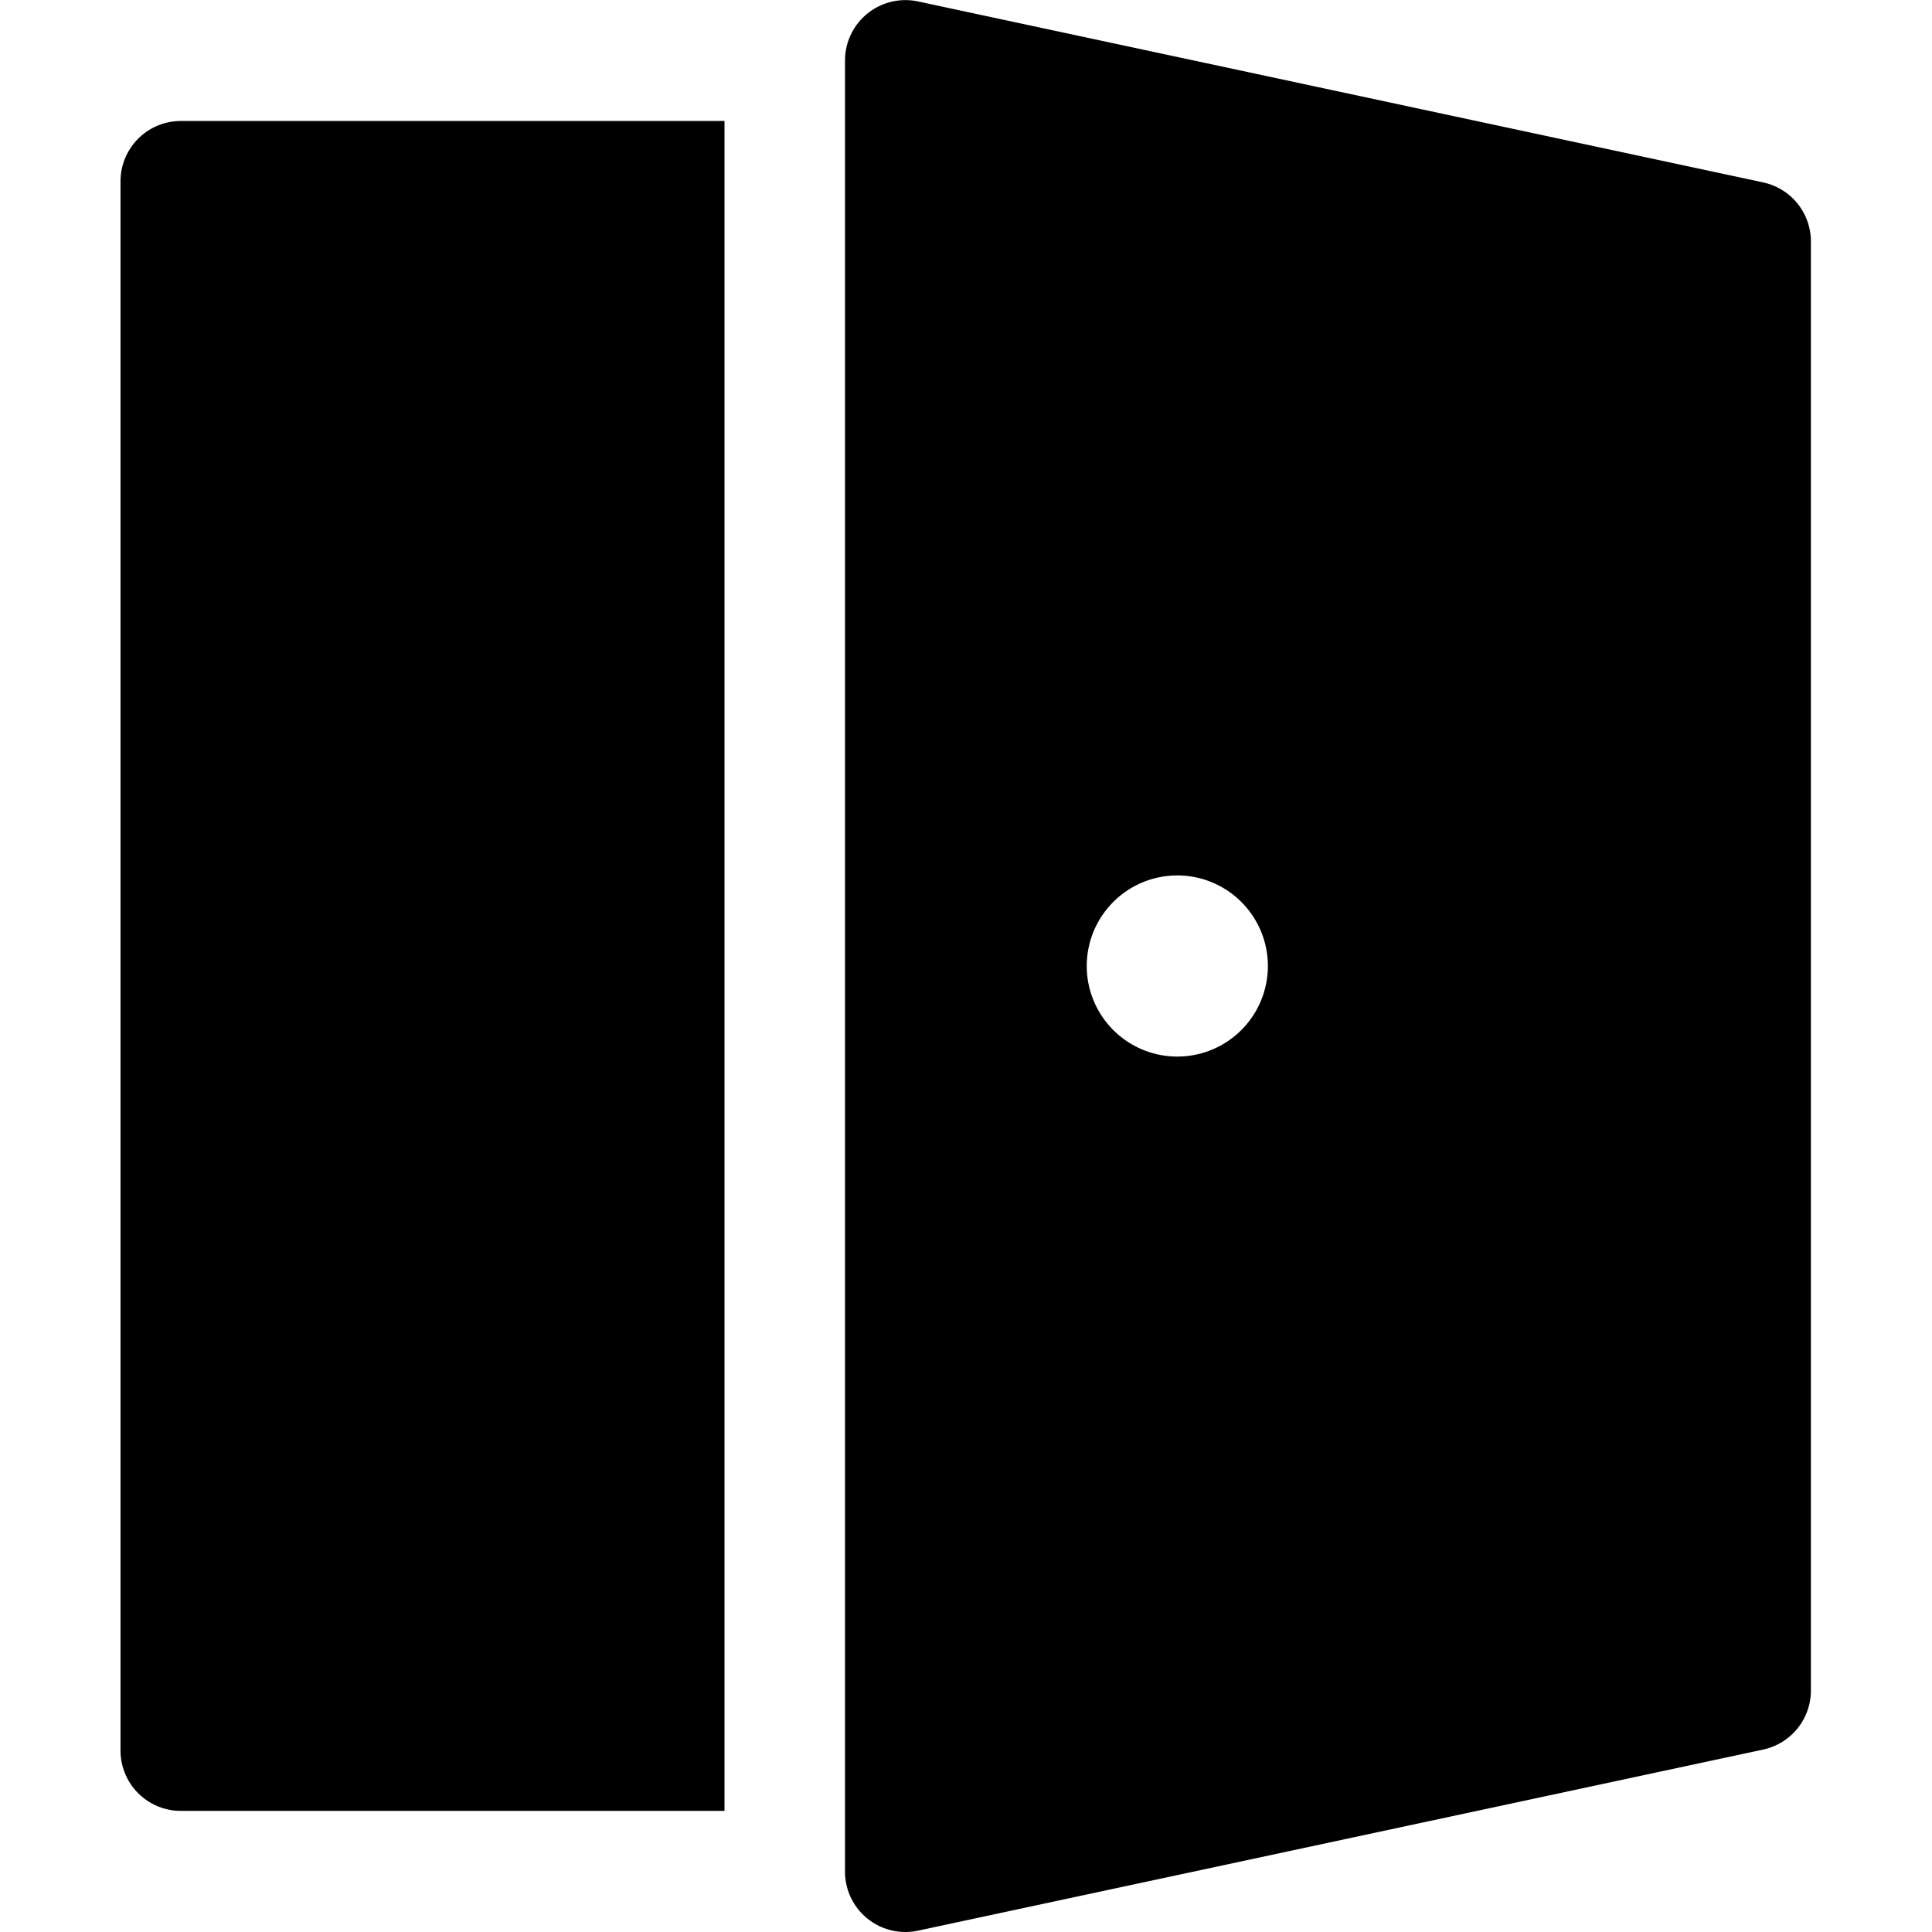 <?xml version="1.0" encoding="UTF-8"?>
<svg class="button-icon" aria-hidden="true" role="img" viewBox="2 2 16 16" xmlns="http://www.w3.org/2000/svg">
    <g fill="currentColor">
        <path d="M9.184 2.112a.5.5 0 0 1 .419-.1l7 1.499a.5.5 0 0 1 .394.489v12a.5.5 0 0 1-.395.489l-7 1.5a.5.5 0 0 1-.604-.488v-15a.5.5 0 0 1 .186-.389zM12.5 10a.75.75 0 1 0-1.5 0a.75.75 0 0 0 1.5 0z"/>
        <path d="M8 3.002H3.498a.5.5 0 0 0-.5.5v12.995a.5.5 0 0 0 .5.5H8V3.002z"/>
    </g>
</svg>